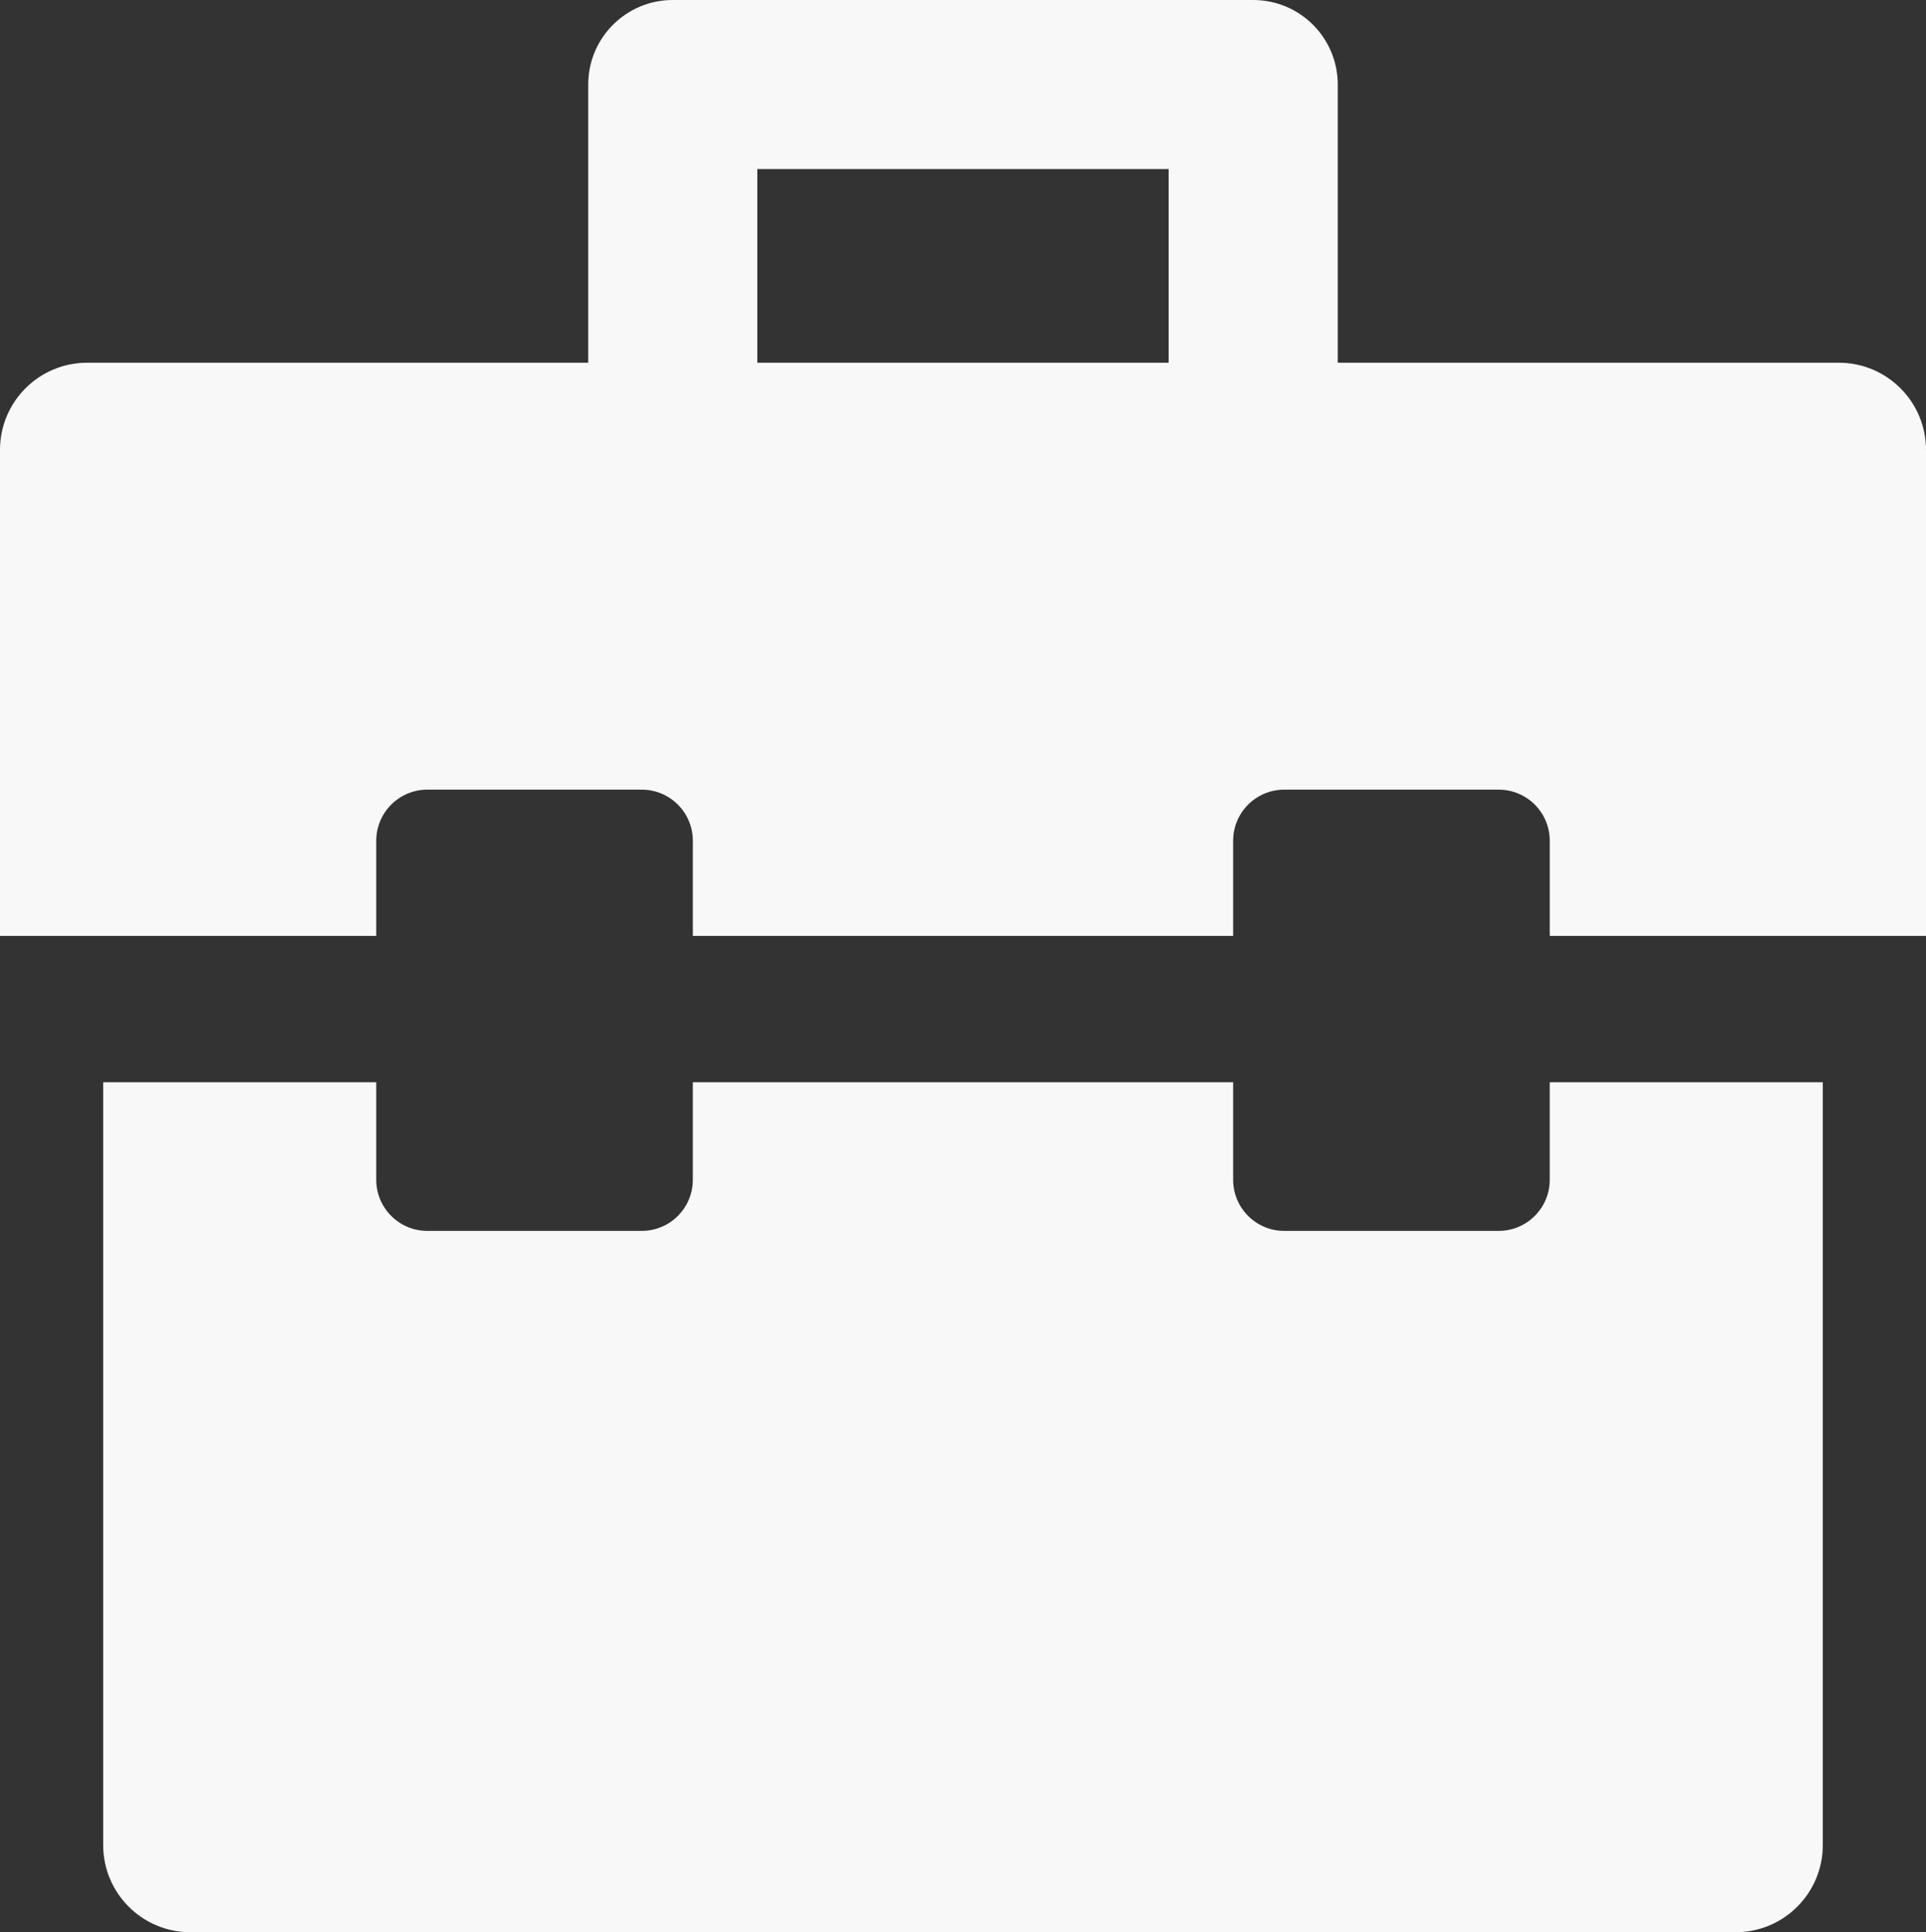<svg width="97.251" height="97.574" viewBox="0 0 97.251 97.574" fill="none" xmlns="http://www.w3.org/2000/svg" xmlns:xlink="http://www.w3.org/1999/xlink">
	<rect x="0" y="0" width="97.251" height="97.574" fill="#333333" stroke="none"/>
	<desc>
			Created with Pixso.
	</desc>
		<path id="Path 76" d="M78.252 59.575C78.252 61.003 77.096 62.158 75.67 62.158L64.848 62.158C63.422 62.158 62.266 61.003 62.266 59.575L62.266 54.65L34.984 54.65L34.984 59.575C34.984 61.003 33.828 62.158 32.402 62.158L21.58 62.158C20.154 62.158 18.998 61.003 18.998 59.575L18.998 54.65L5.21 54.65L5.21 93.173C5.21 95.603 7.18 97.573 9.61 97.573L87.639 97.573C90.07 97.573 92.04 95.603 92.04 93.173L92.04 54.65L78.252 54.65L78.252 59.575Z" fill-rule="evenodd" fill="#F8F8F8"/>
		<path id="Path 77" d="M92.849 18.317L67.548 18.317L67.548 4.269C67.548 1.911 65.637 0 63.279 0L33.971 0C31.613 0 29.702 1.911 29.702 4.269L29.702 18.317L4.401 18.317C1.97 18.317 0 20.288 0 22.718L0 47.262L18.998 47.262L18.998 42.457C18.998 41.031 20.154 39.875 21.58 39.875L32.402 39.875C33.828 39.875 34.985 41.031 34.985 42.457L34.985 47.262L62.266 47.262L62.266 42.457C62.266 41.031 63.422 39.875 64.849 39.875L75.671 39.875C77.097 39.875 78.253 41.031 78.253 42.457L78.253 47.262L97.251 47.262L97.251 22.718C97.25 20.288 95.28 18.317 92.849 18.317ZM38.24 8.537L59.01 8.537L59.01 18.317L38.24 18.317L38.24 8.537Z" fill-rule="evenodd" fill="#F8F8F8"/>
	<defs/>
</svg>
